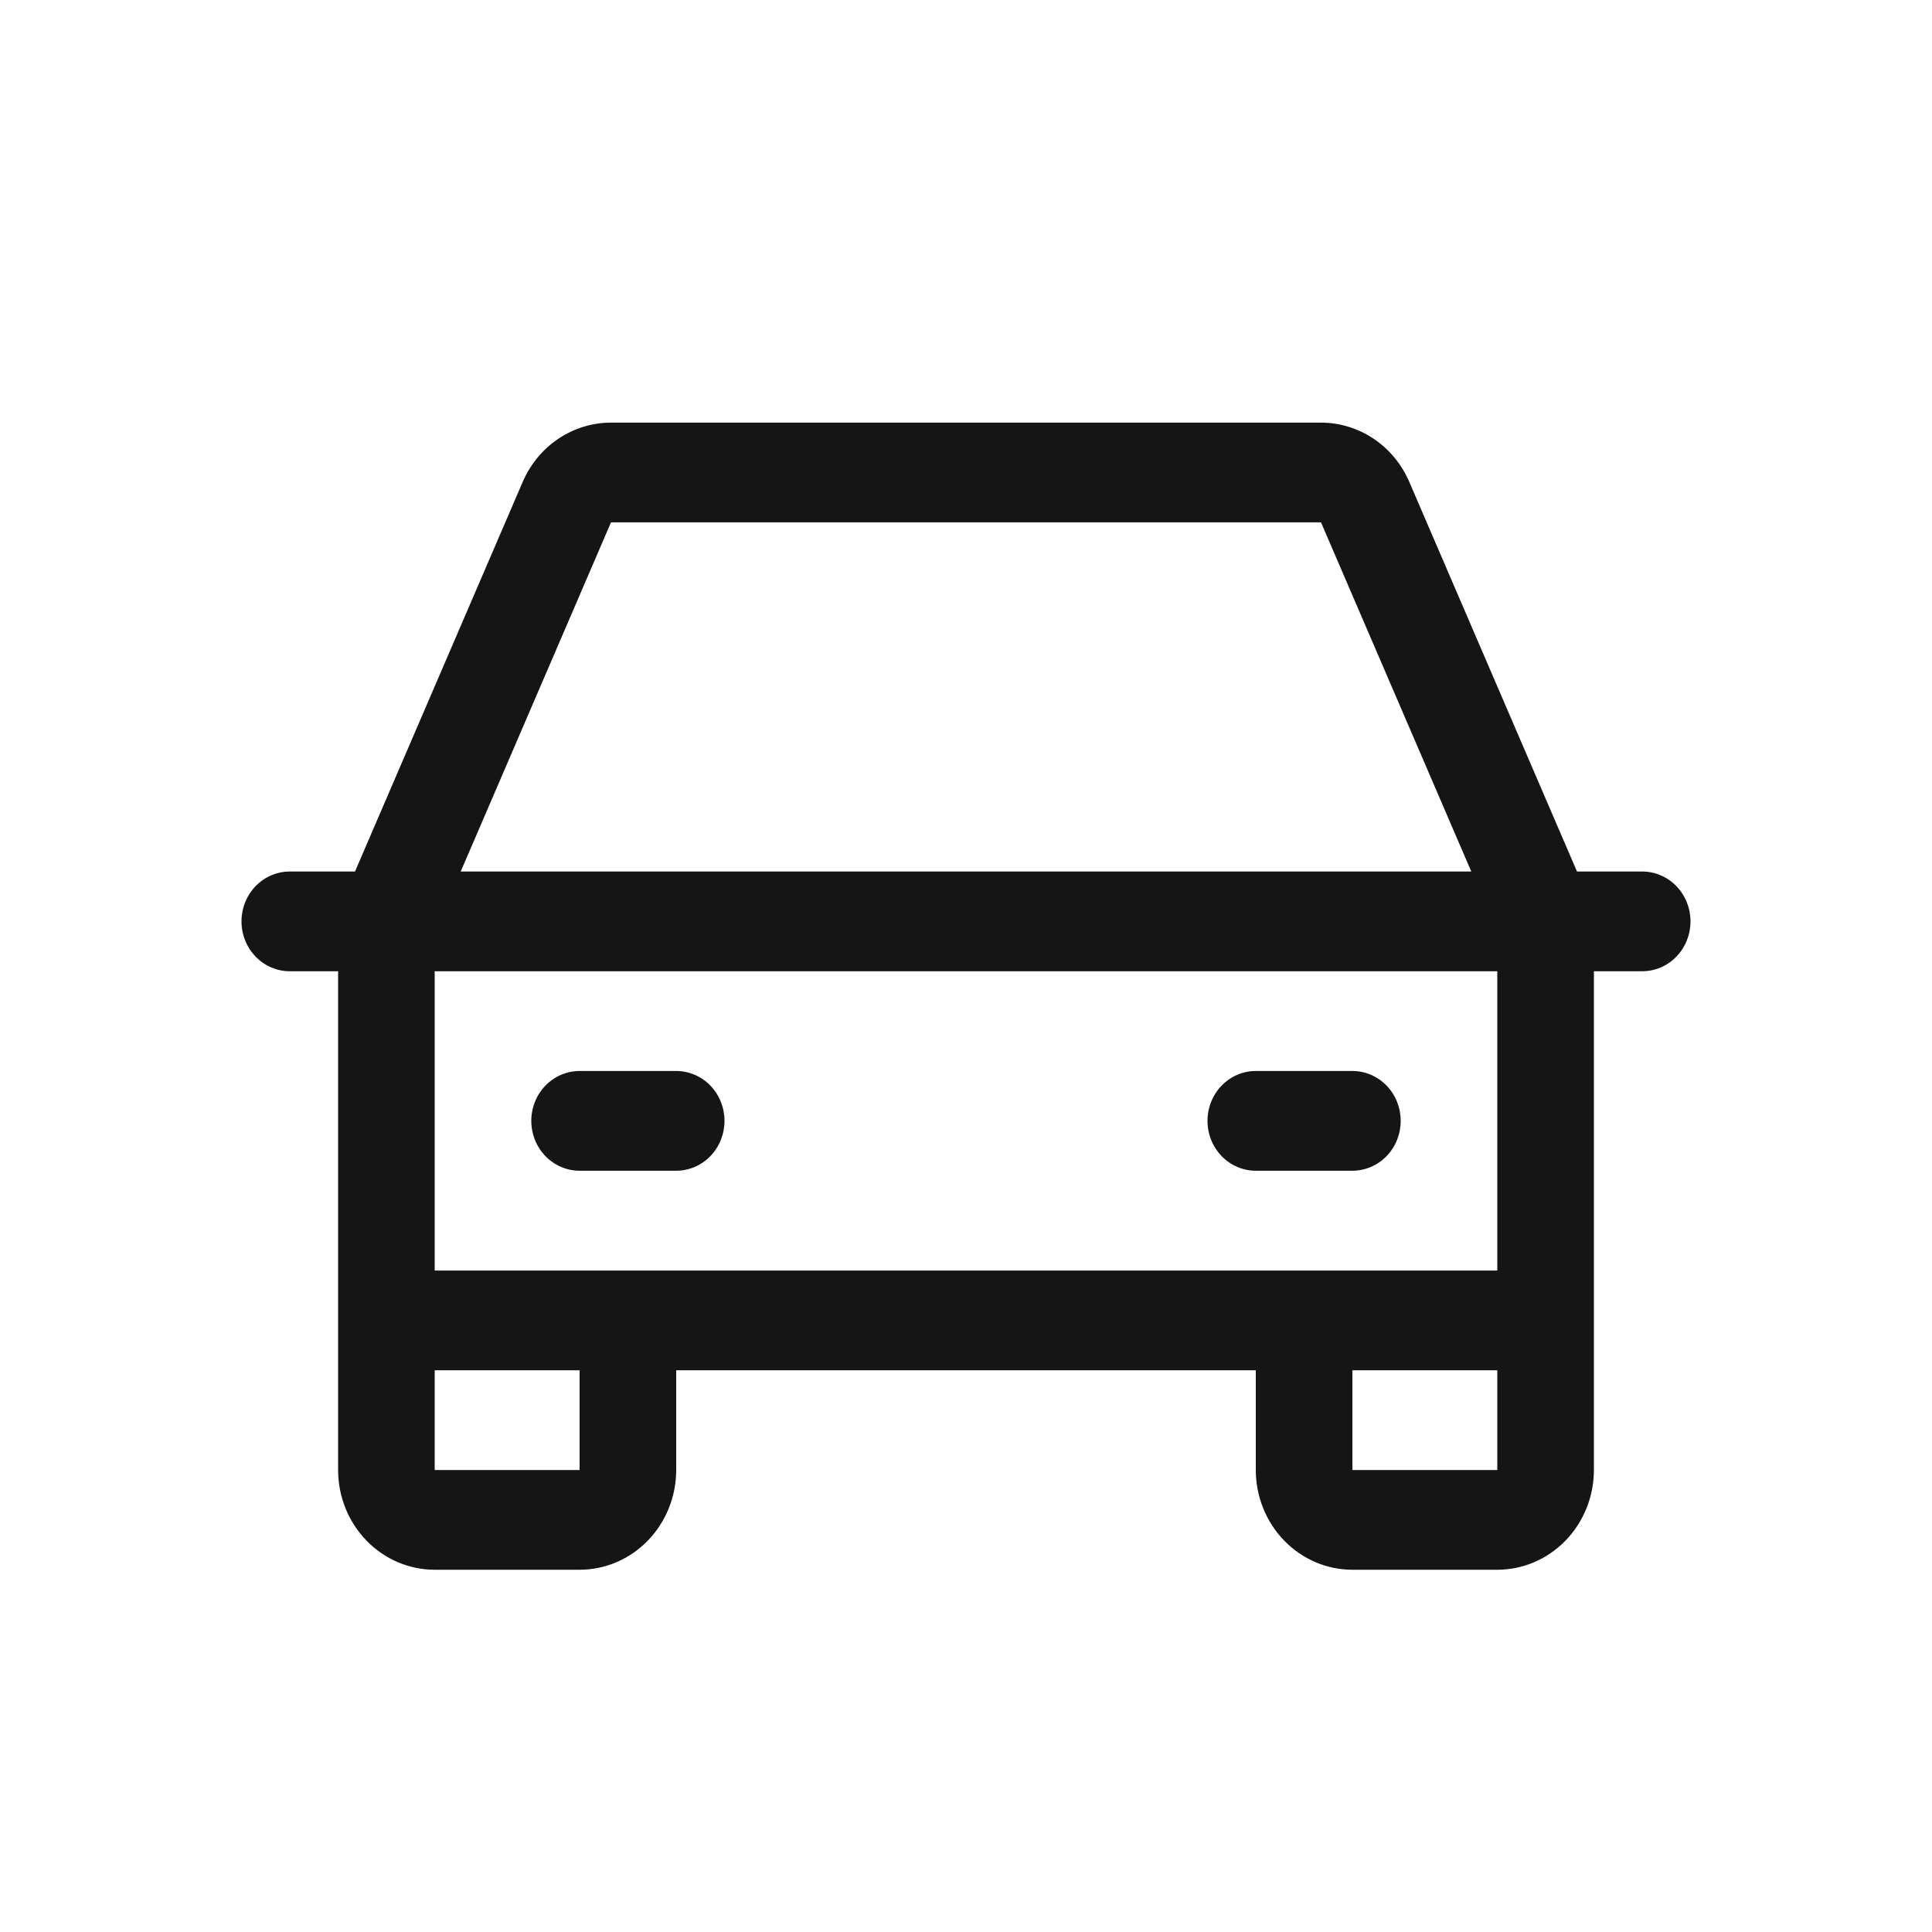 <svg width="32" height="32" viewBox="0 0 32 32" fill="none" xmlns="http://www.w3.org/2000/svg">
<path d="M27.2 14.435H26.12L23.342 7.981C23.216 7.689 23.011 7.441 22.752 7.267C22.492 7.093 22.189 7 21.88 7H10.12C9.811 7 9.508 7.093 9.248 7.267C8.989 7.441 8.784 7.689 8.658 7.981L5.88 14.435H4.8C4.588 14.435 4.384 14.522 4.234 14.677C4.084 14.832 4 15.042 4 15.261C4 15.48 4.084 15.69 4.234 15.845C4.384 16 4.588 16.087 4.8 16.087H5.6V24.348C5.6 24.786 5.769 25.206 6.069 25.516C6.369 25.826 6.776 26 7.2 26H9.6C10.024 26 10.431 25.826 10.731 25.516C11.031 25.206 11.2 24.786 11.2 24.348V22.696H20.8V24.348C20.8 24.786 20.969 25.206 21.269 25.516C21.569 25.826 21.976 26 22.4 26H24.8C25.224 26 25.631 25.826 25.931 25.516C26.231 25.206 26.4 24.786 26.4 24.348V16.087H27.2C27.412 16.087 27.616 16 27.766 15.845C27.916 15.69 28 15.48 28 15.261C28 15.042 27.916 14.832 27.766 14.677C27.616 14.522 27.412 14.435 27.2 14.435ZM10.12 8.652H21.88L24.369 14.435H7.631L10.12 8.652ZM9.6 24.348H7.2V22.696H9.6V24.348ZM22.4 24.348V22.696H24.8V24.348H22.4ZM24.8 21.044H7.2V16.087H24.8V21.044ZM8.8 18.565C8.8 18.346 8.884 18.136 9.034 17.981C9.184 17.826 9.388 17.739 9.6 17.739H11.2C11.412 17.739 11.616 17.826 11.766 17.981C11.916 18.136 12 18.346 12 18.565C12 18.784 11.916 18.994 11.766 19.149C11.616 19.304 11.412 19.391 11.2 19.391H9.6C9.388 19.391 9.184 19.304 9.034 19.149C8.884 18.994 8.8 18.784 8.8 18.565ZM20 18.565C20 18.346 20.084 18.136 20.234 17.981C20.384 17.826 20.588 17.739 20.8 17.739H22.4C22.612 17.739 22.816 17.826 22.966 17.981C23.116 18.136 23.2 18.346 23.2 18.565C23.2 18.784 23.116 18.994 22.966 19.149C22.816 19.304 22.612 19.391 22.4 19.391H20.8C20.588 19.391 20.384 19.304 20.234 19.149C20.084 18.994 20 18.784 20 18.565Z" fill="#151515"/>
</svg>
